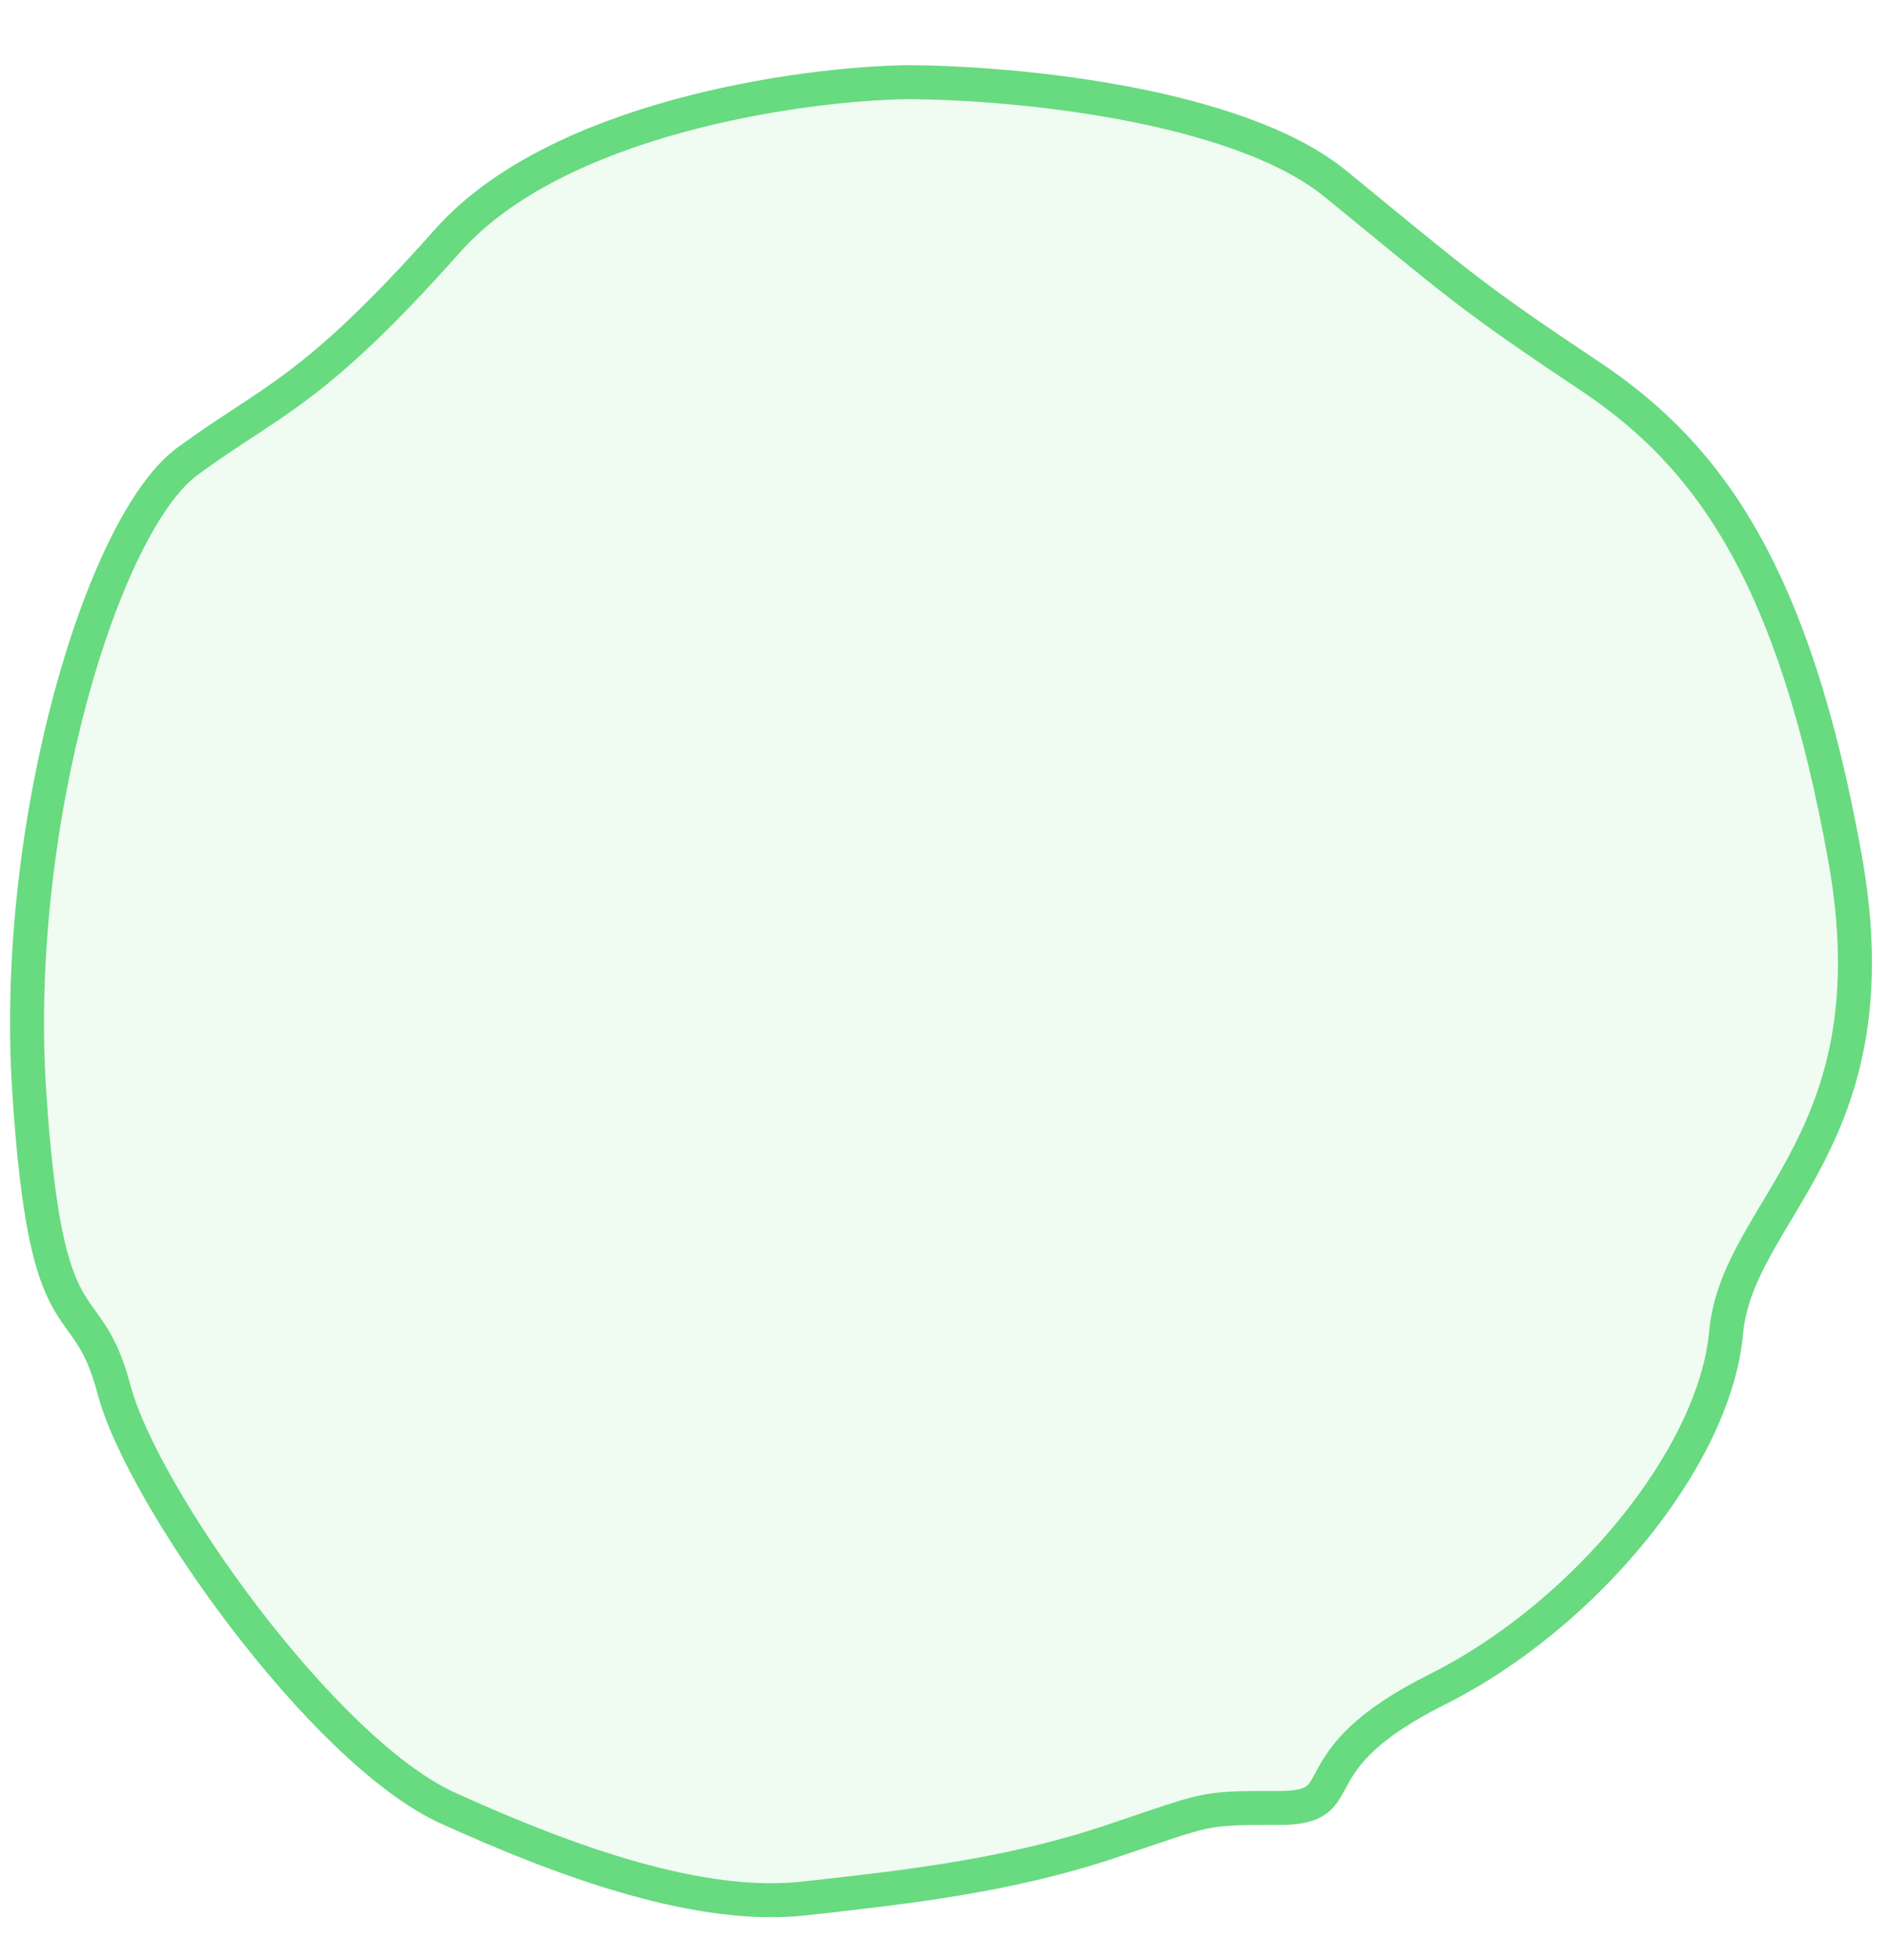 <svg width="26" height="27" viewBox="0 0 26 27" fill="none" xmlns="http://www.w3.org/2000/svg">
<path d="M6.168 3.315C7.665 1.631 11.001 1.158 12.482 1.132C13.884 1.132 17.033 1.413 18.405 2.535C20.12 3.938 20.276 4.094 21.912 5.185C23.549 6.276 24.718 7.913 25.42 11.81C26.121 15.707 23.939 16.643 23.783 18.357C23.627 20.072 21.834 22.254 19.808 23.268C17.781 24.281 18.717 24.904 17.625 24.904C16.534 24.904 16.69 24.904 15.287 25.372C13.884 25.84 12.482 25.996 11.079 26.151C9.675 26.307 7.883 25.684 6.168 24.904C4.454 24.125 1.959 20.618 1.57 19.137C1.18 17.656 0.634 18.669 0.401 15.006C0.167 11.343 1.414 7.212 2.583 6.354C3.752 5.497 4.298 5.419 6.168 3.315Z" fill="#68DA80" fill-opacity="0.1" stroke="#68DA80" stroke-width="0.468"/>
</svg>
